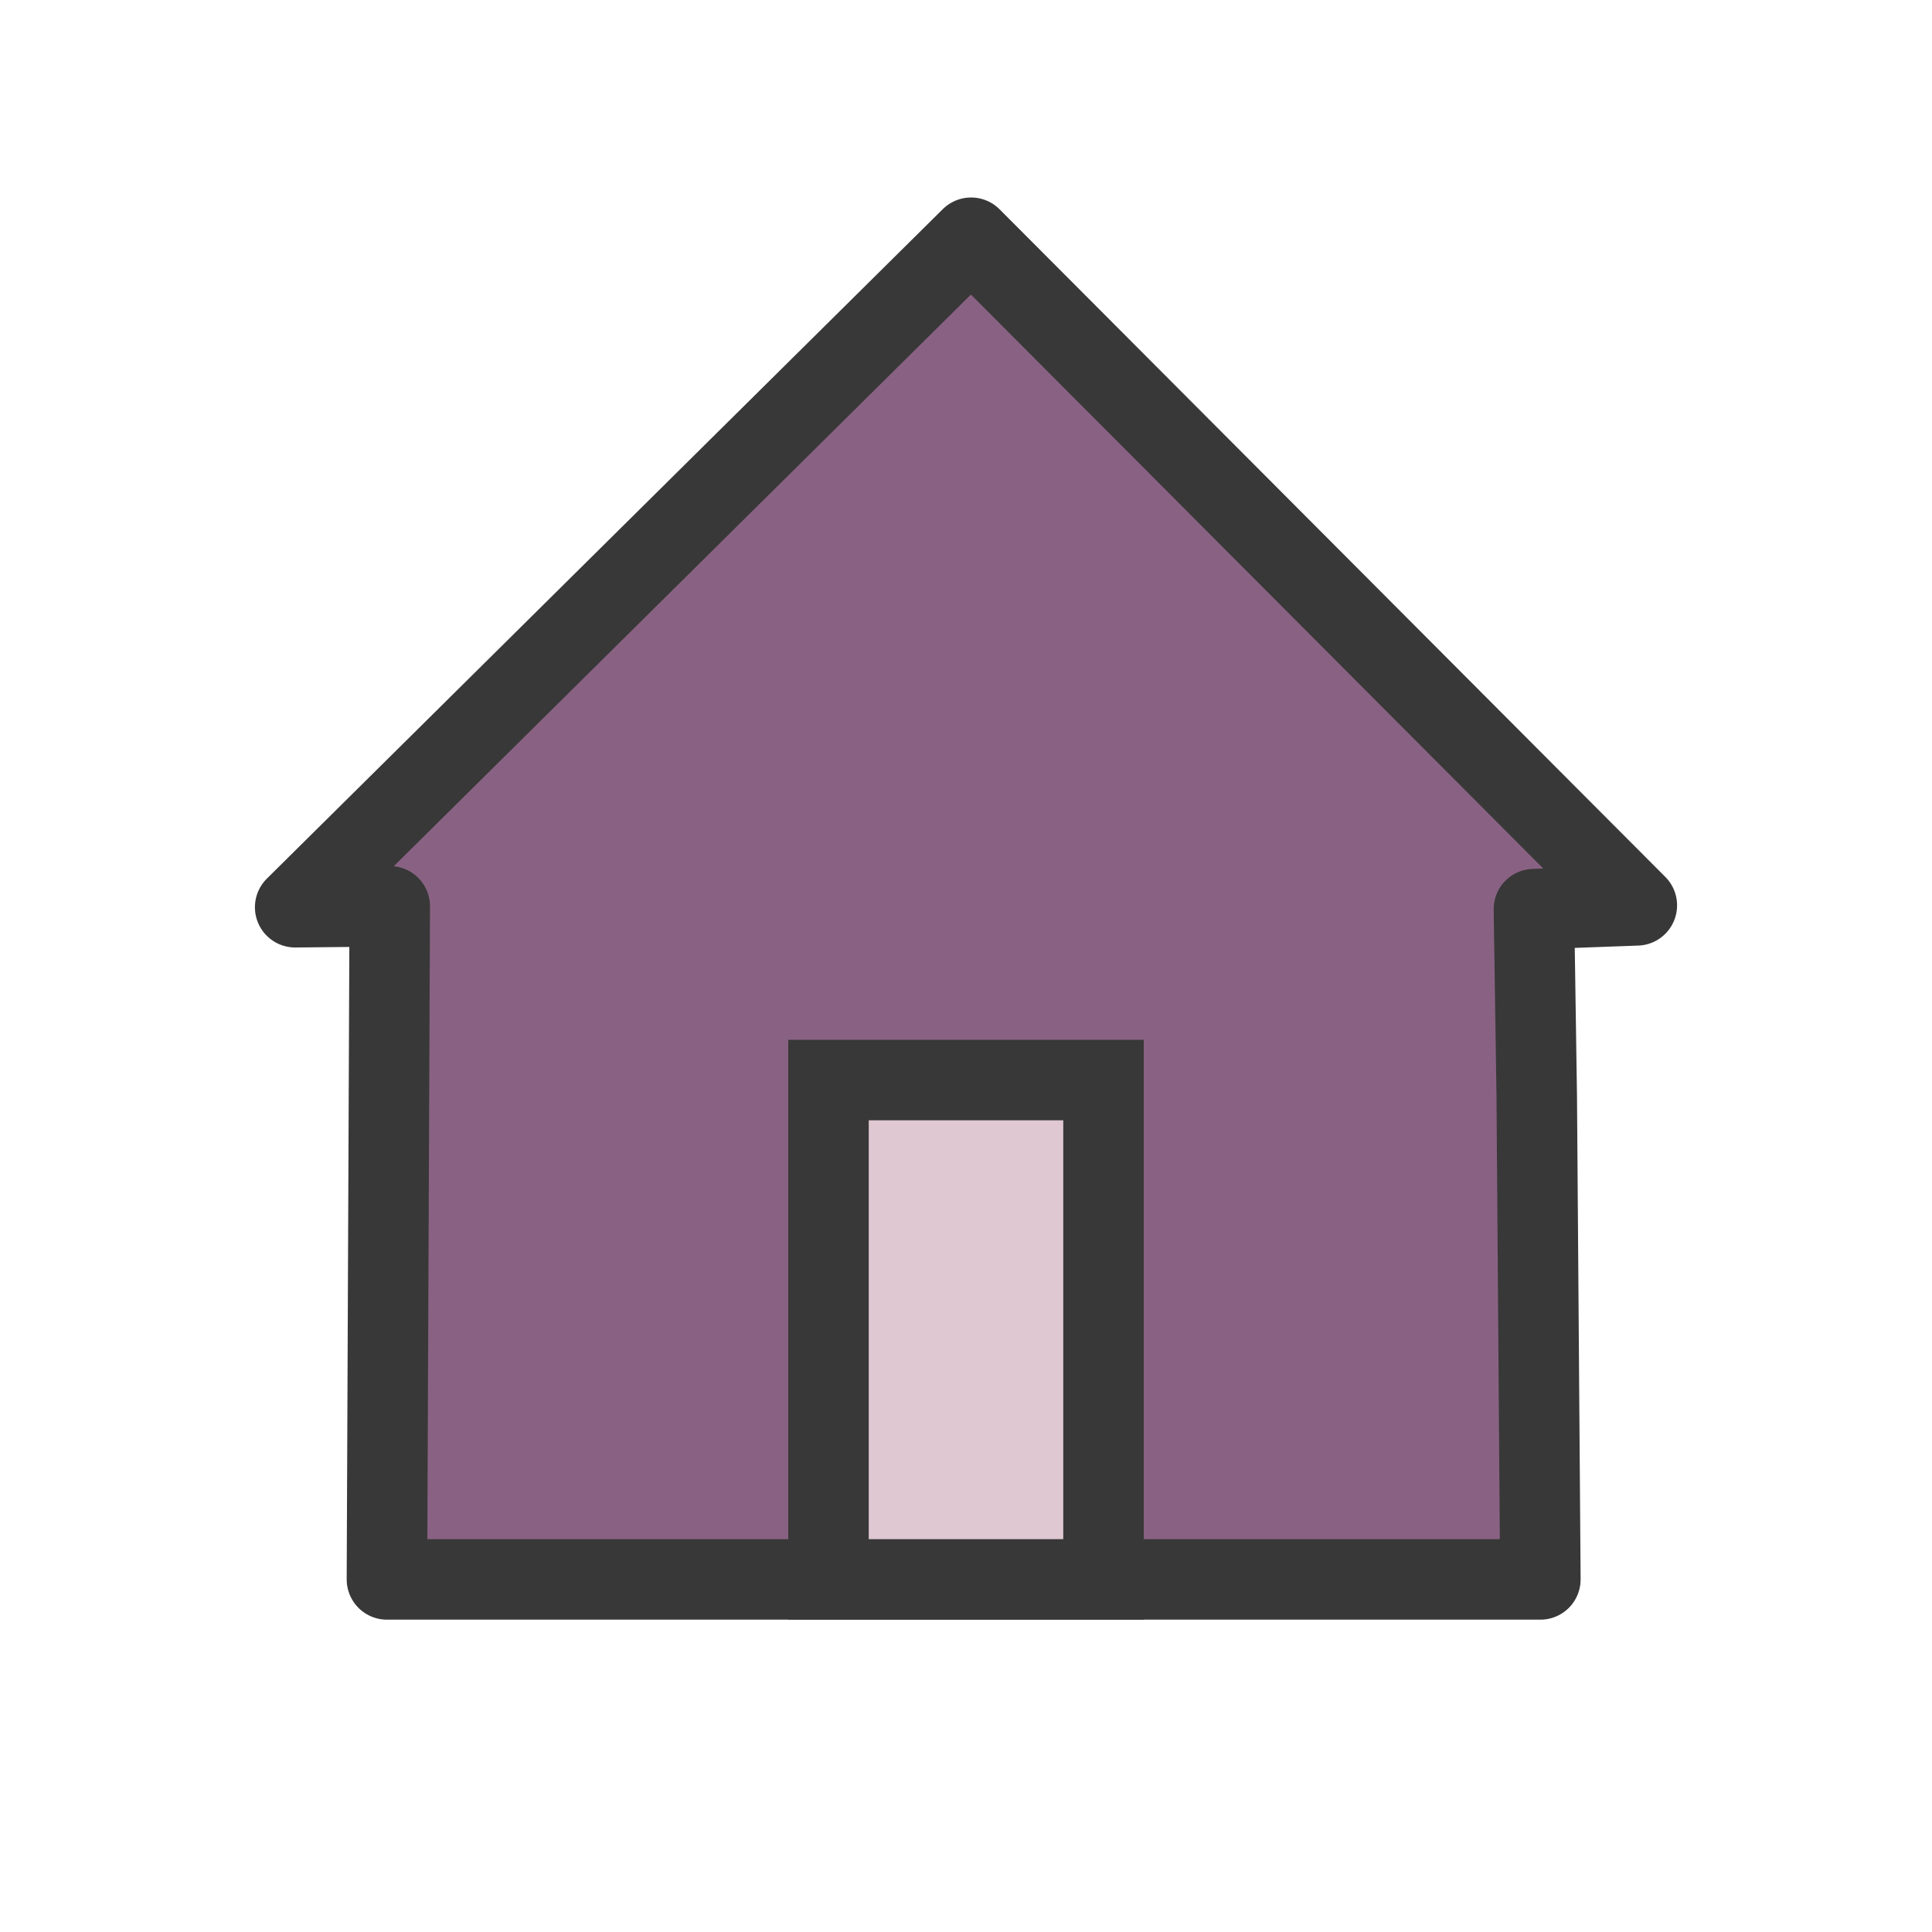 <?xml version="1.0" encoding="utf-8"?>
<!-- Generator: Adobe Adobe Illustrator 24.2.0, SVG Export Plug-In . SVG Version: 6.00 Build 0)  -->
<svg version="1.1" id="Layer_1" xmlns="http://www.w3.org/2000/svg" xmlns:xlink="http://www.w3.org/1999/xlink" x="0px" y="0px"
	 width="144px" height="144px" viewBox="0 0 144 144" style="enable-background:new 0 0 144 144;" xml:space="preserve">
<style type="text/css">
	.st0{fill:none;stroke:#383838;stroke-width:6;stroke-linejoin:round;stroke-miterlimit:10;}
	.st1{fill:#896283;stroke:#383838;stroke-width:6;stroke-linejoin:round;stroke-miterlimit:10;}
	.st2{fill:none;stroke:#000000;stroke-width:6;stroke-miterlimit:10;}
	.st3{fill:#7A7A7A;stroke:#383838;stroke-width:6;stroke-miterlimit:10;}
	.st4{fill:#896283;stroke:#383838;stroke-width:6;stroke-miterlimit:10;}
	.st5{fill:none;stroke:#383838;stroke-width:6;stroke-miterlimit:10;}
	.st6{fill:#F4E2EA;stroke:#383838;stroke-width:6;stroke-miterlimit:10;}
	.st7{fill:none;stroke:#383838;stroke-width:6;stroke-linecap:round;stroke-miterlimit:10;}
	.st8{fill:none;stroke:#383838;stroke-width:3;stroke-miterlimit:10;}
	.st9{fill:#896283;stroke:#383838;stroke-width:3;stroke-miterlimit:10;}
	.st10{fill:none;stroke:#383838;stroke-width:9;stroke-miterlimit:10;}
	.st11{fill:#7A7A7A;stroke:#383838;stroke-width:9;stroke-miterlimit:10;}
	.st12{fill:none;stroke:#383838;stroke-width:9;stroke-linecap:round;stroke-linejoin:round;stroke-miterlimit:10;}
	.st13{fill:#7A7A7A;stroke:#383838;stroke-width:9;stroke-linecap:round;stroke-linejoin:round;stroke-miterlimit:10;}
	.st14{fill:none;stroke:#383838;stroke-width:6;stroke-linecap:round;stroke-linejoin:round;stroke-miterlimit:10;}
	.st15{fill:#7A7A7A;stroke:#383838;stroke-width:6;stroke-linecap:round;stroke-linejoin:round;stroke-miterlimit:10;}
	.st16{fill:#896283;stroke:#383838;stroke-width:6;stroke-linecap:round;stroke-linejoin:round;stroke-miterlimit:10;}
	.st17{fill:#383838;}
	.st18{fill:#896283;}
	.st19{fill:#FFFFFF;stroke:#383838;stroke-width:6;stroke-linecap:round;stroke-linejoin:round;stroke-miterlimit:10;}
	.st20{fill:#383838;stroke:#383838;stroke-width:3;stroke-linecap:round;stroke-linejoin:round;stroke-miterlimit:10;}
	.st21{fill:#896283;stroke:#383838;stroke-width:3;stroke-linecap:round;stroke-linejoin:round;stroke-miterlimit:10;}
	.st22{fill:#DFC8D2;stroke:#383838;stroke-width:6;stroke-miterlimit:10;}
</style>
<polygon class="st1" points="72.38,17.72 122,67.48 114.33,67.76 114.54,81.71 114.81,117.72 55.56,117.72 28.84,117.72 
	29.05,67.55 22,67.62 "/>
<rect x="61.75" y="80.5" class="st22" width="20.5" height="37.22"/>
</svg>
